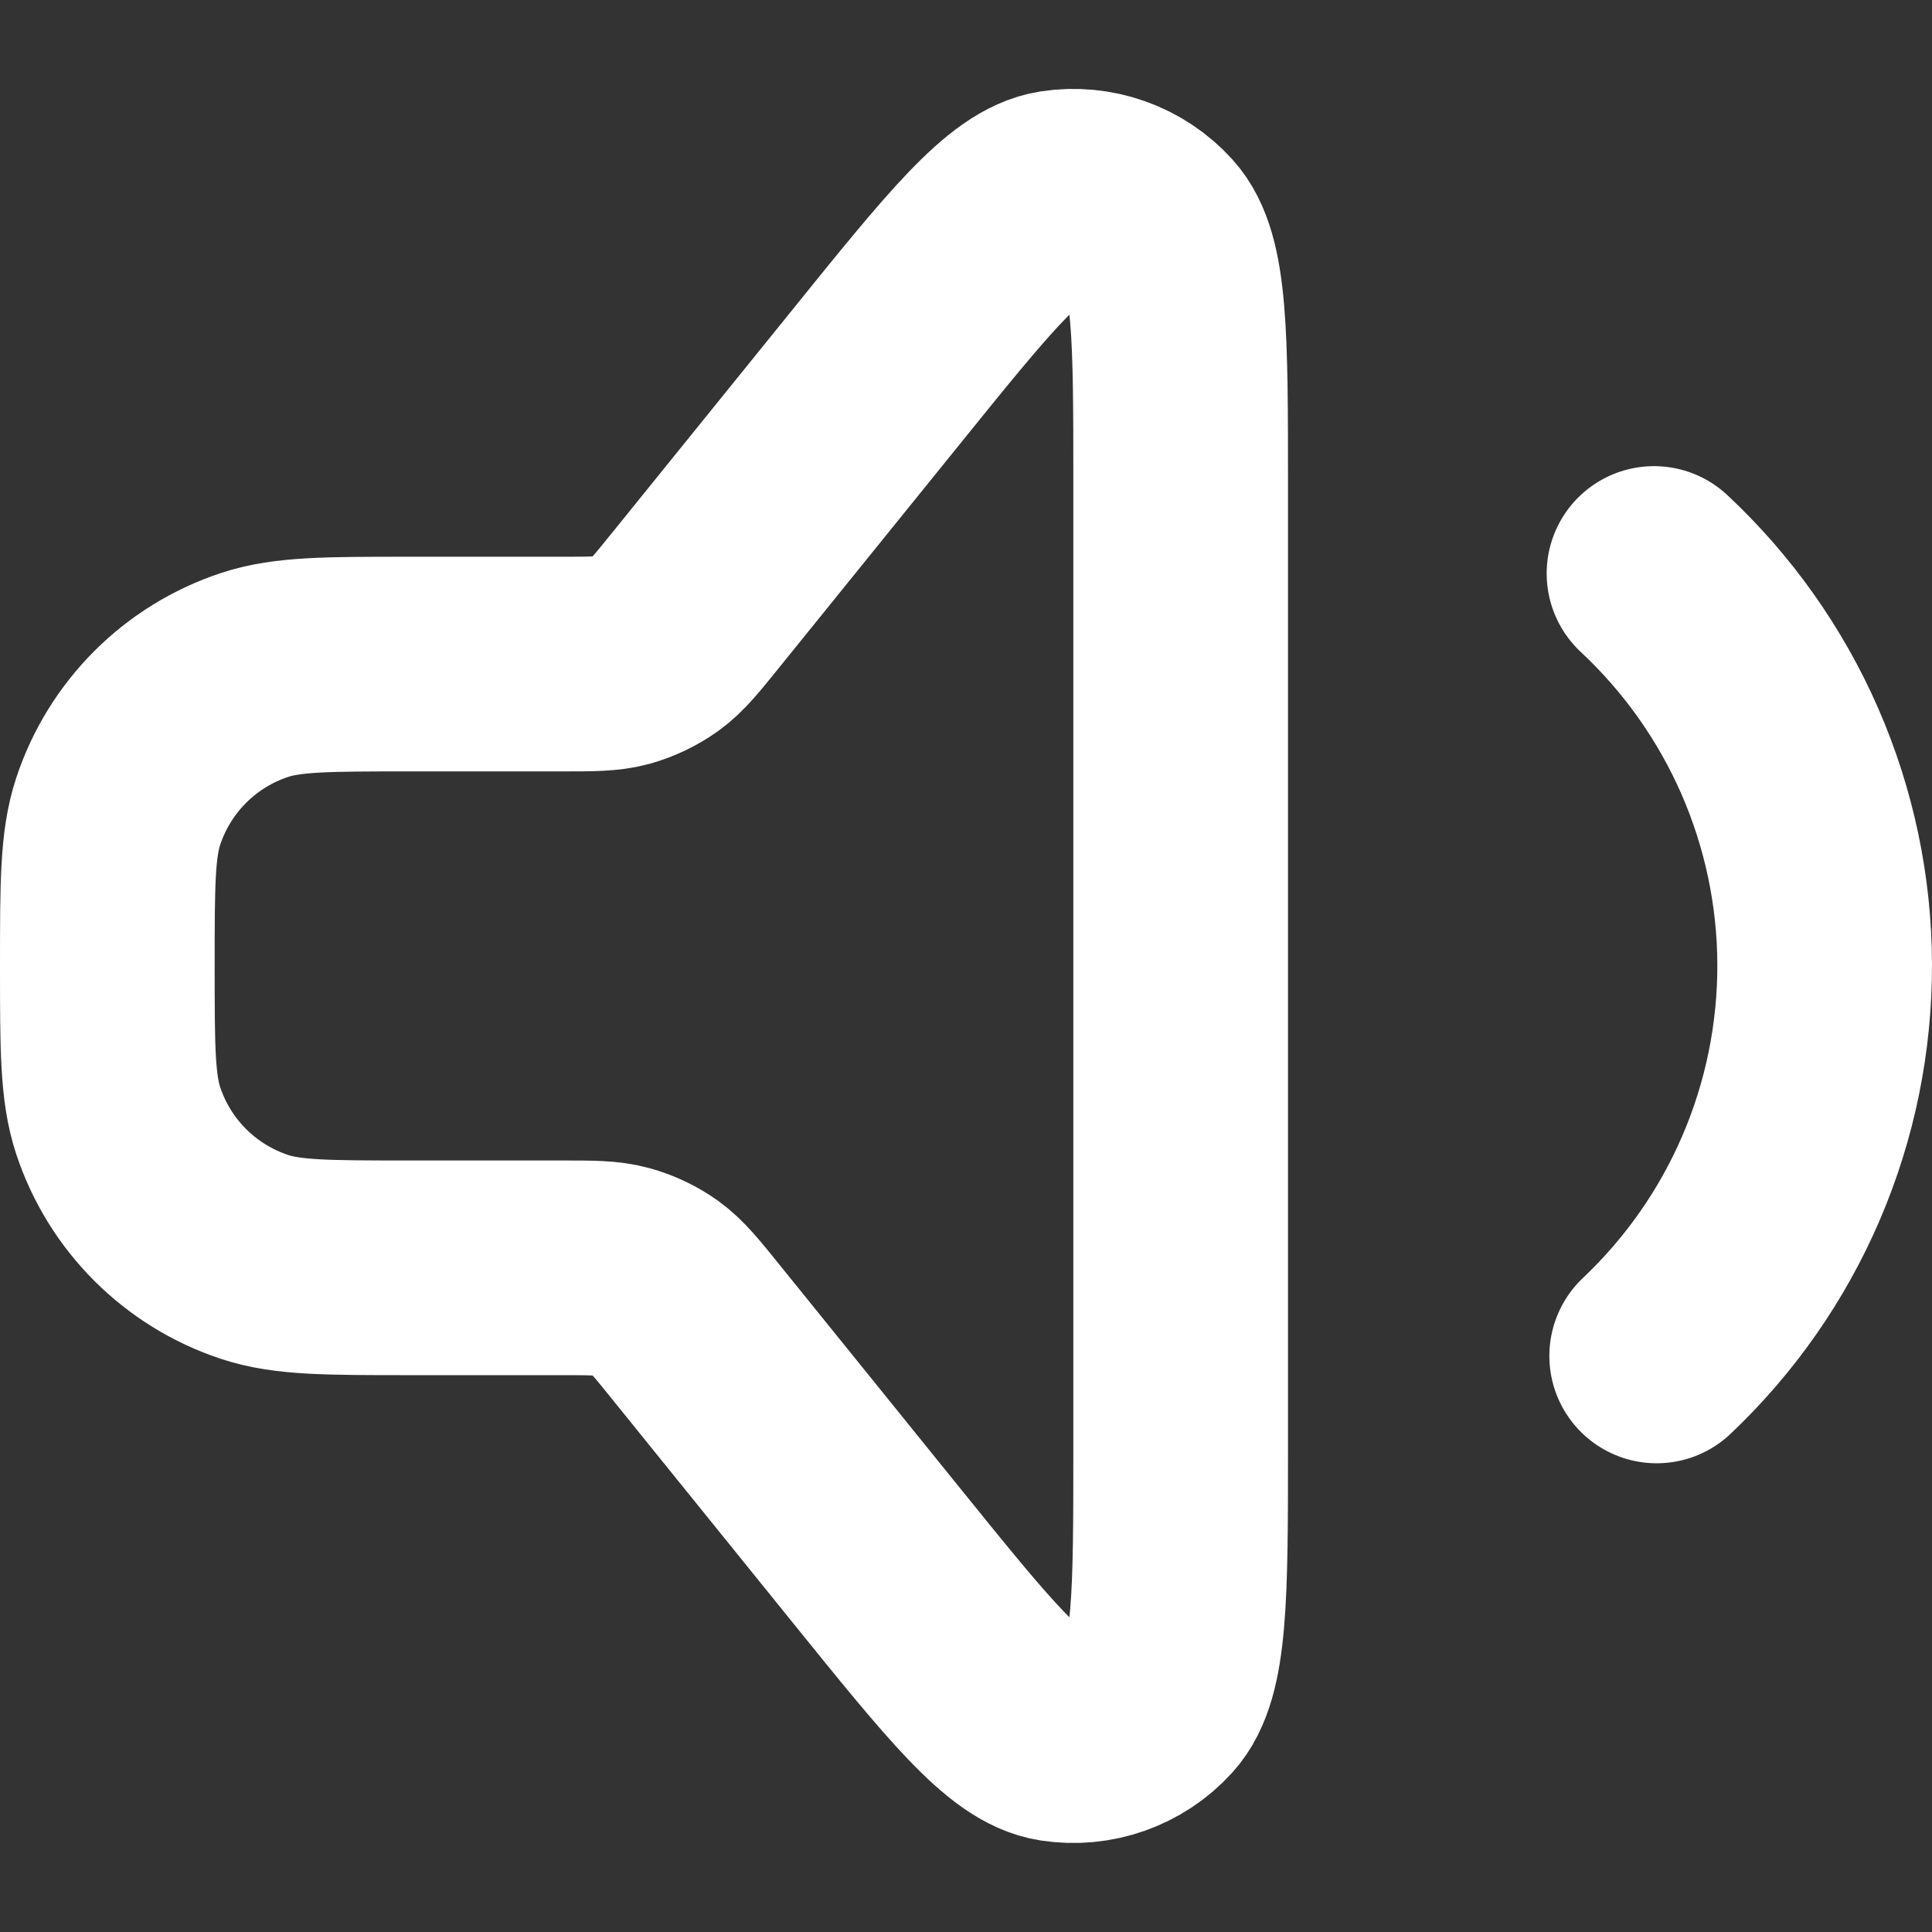<svg width="18" height="18" viewBox="0 0 18 18" fill="none" xmlns="http://www.w3.org/2000/svg">
<rect x="0" y="0" width="18" height="18" fill="#333333" stroke="none"/>
<path d="M15.41 5.343C15.909 5.809 16.308 6.372 16.582 6.998C16.855 7.624 16.998 8.299 17 8.982C17.002 9.665 16.865 10.341 16.596 10.969C16.327 11.597 15.932 12.163 15.435 12.633M6.48 12.406L8.156 14.48C9.029 15.56 9.465 16.101 9.848 16.159C10.179 16.21 10.514 16.092 10.739 15.844C11 15.558 11 14.863 11 13.474V4.525C11 3.136 11 2.441 10.739 2.155C10.514 1.907 10.179 1.789 9.848 1.84C9.465 1.899 9.029 2.439 8.156 3.52L6.48 5.593C6.304 5.811 6.216 5.92 6.107 5.999C6.01 6.068 5.901 6.12 5.787 6.152C5.657 6.187 5.517 6.187 5.236 6.187H3.812C3.056 6.187 2.678 6.187 2.373 6.288C1.771 6.487 1.3 6.958 1.101 7.56C1 7.865 1 8.243 1 9C1 9.756 1 10.134 1.101 10.44C1.3 11.041 1.771 11.512 2.373 11.711C2.678 11.812 3.056 11.812 3.812 11.812H5.236C5.517 11.812 5.657 11.812 5.787 11.848C5.901 11.879 6.01 11.931 6.107 12C6.216 12.079 6.304 12.188 6.48 12.406Z" stroke="white" stroke-width="2" stroke-linecap="round" stroke-linejoin="round"/>
</svg>
